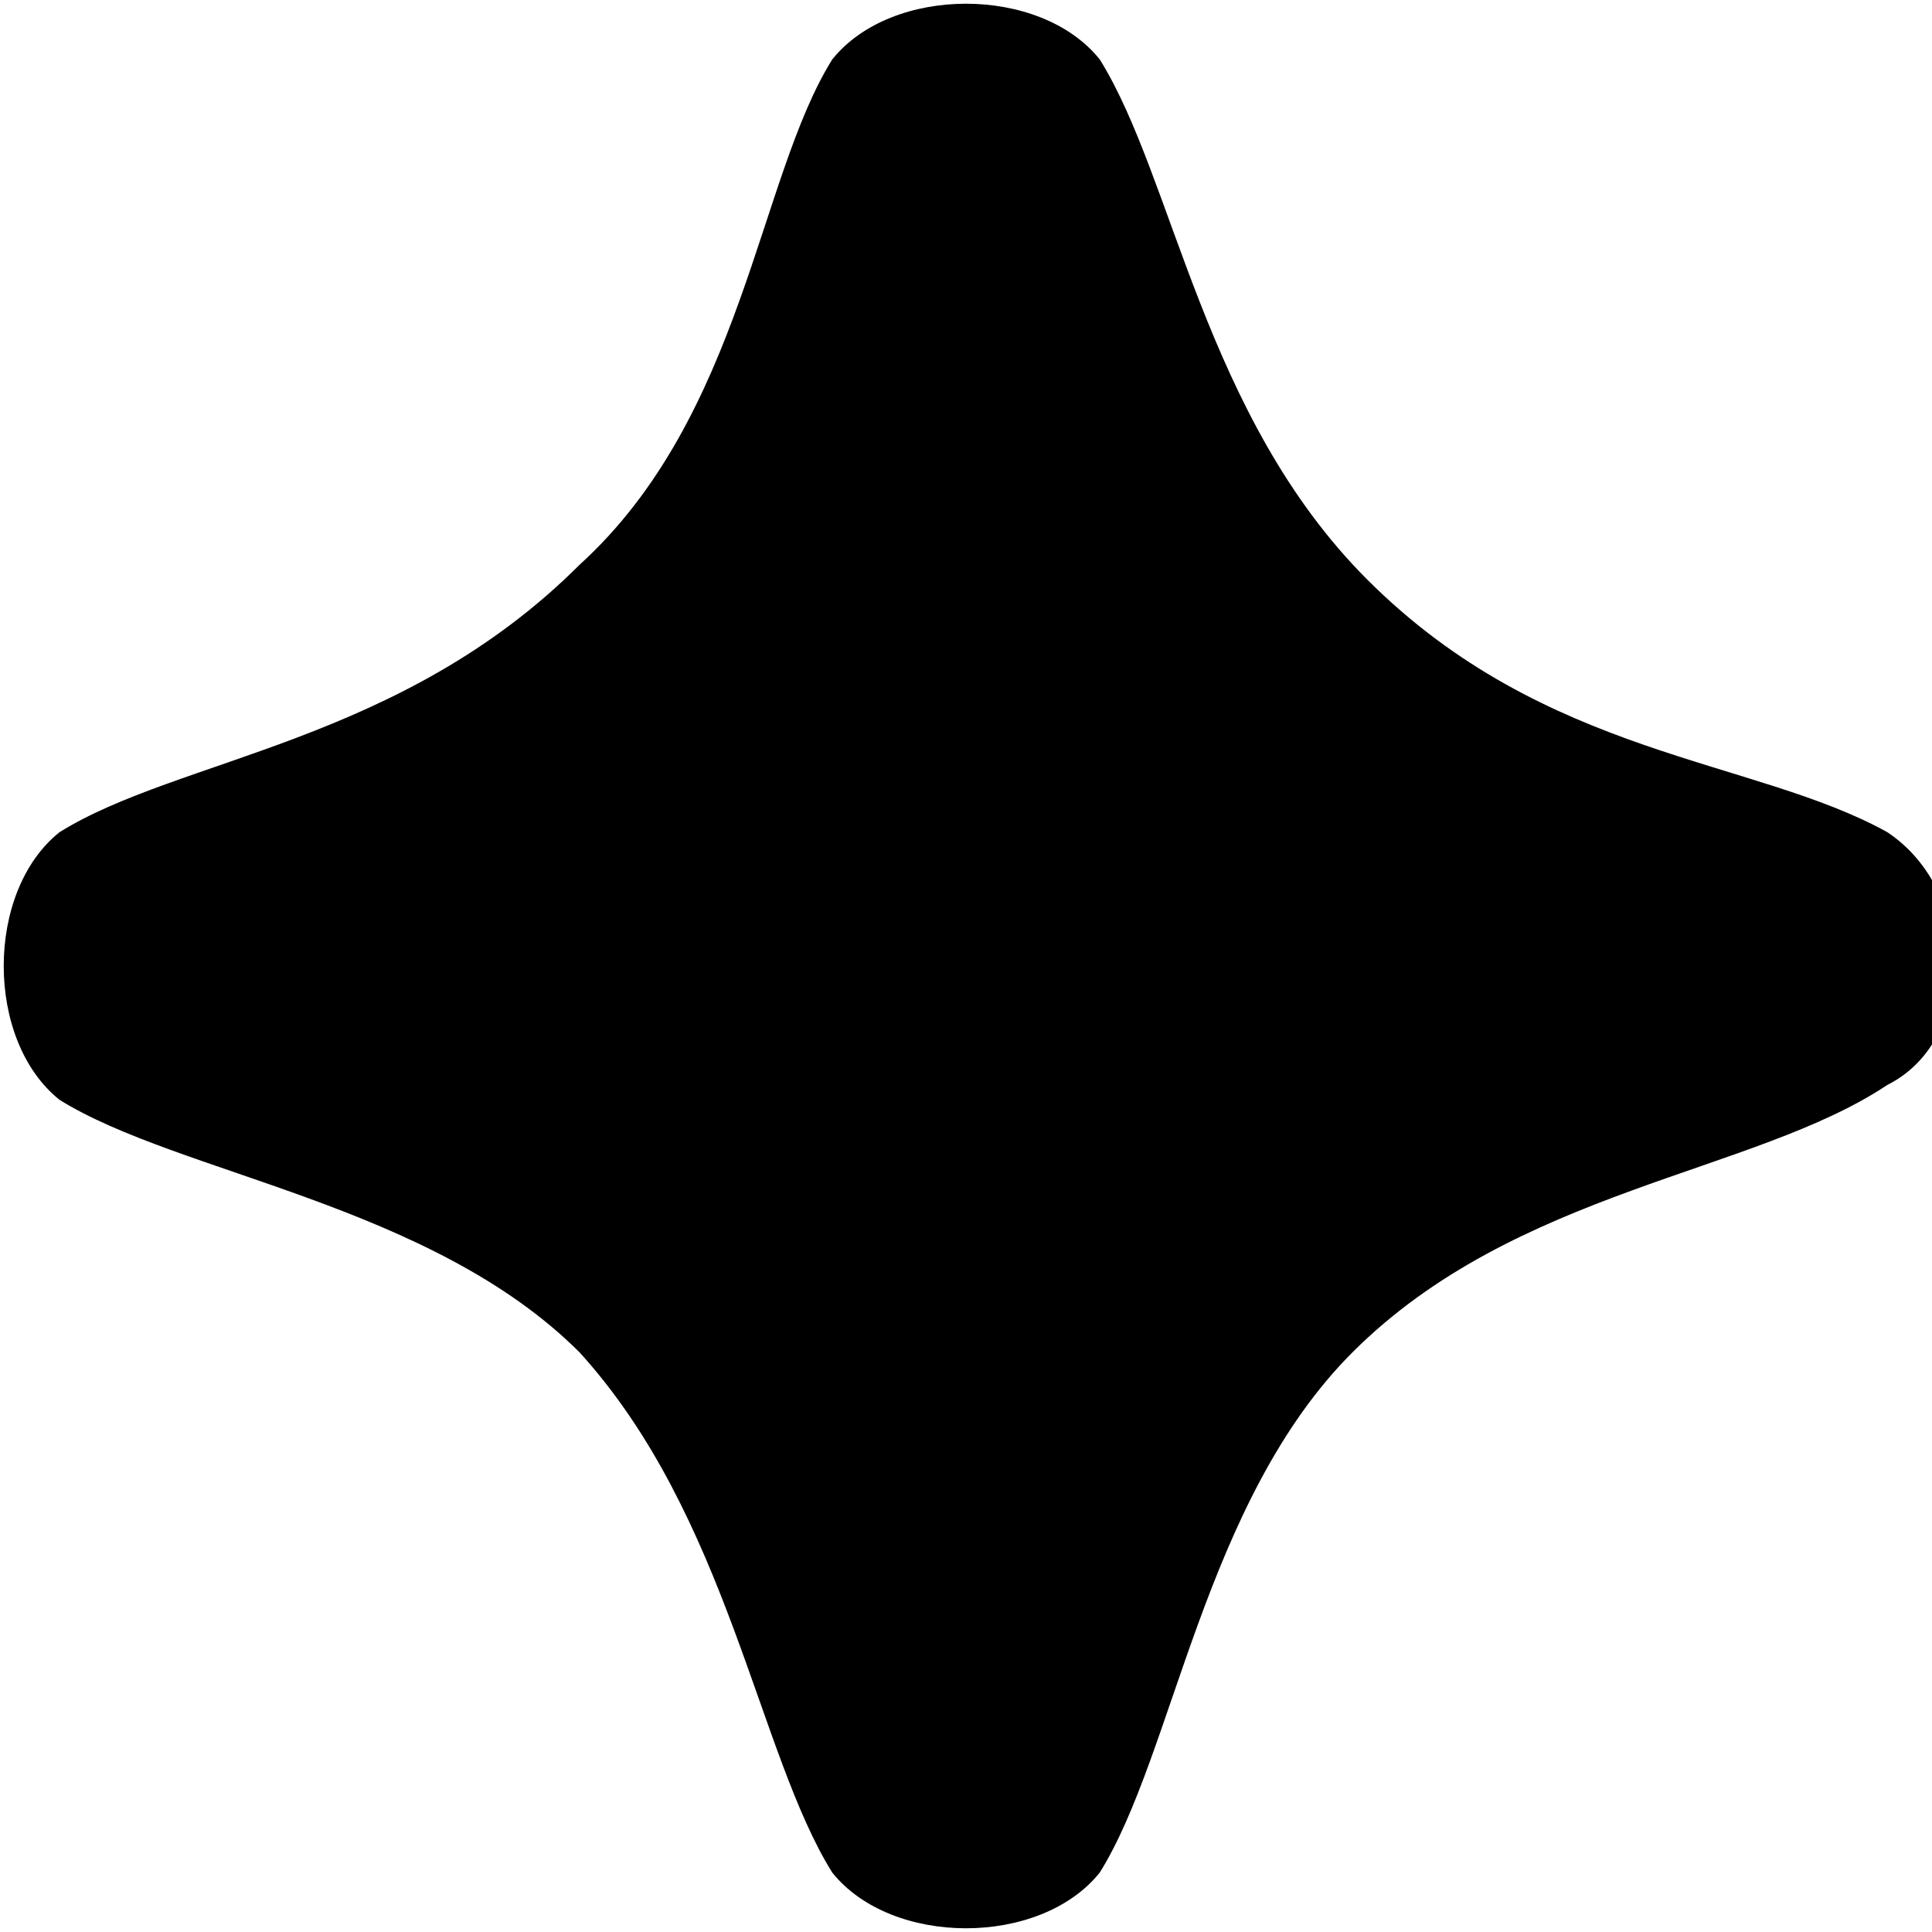 <svg
    xmlns="http://www.w3.org/2000/svg"
    x="0px"
    y="0px"
    width="13px"
    height="13px"
    viewBox="0 0 13 13"
    fill="currentColor"
>
    <path
        fill="currentColor"
        d="M5.6,12.6c-0.5-0.8-0.7-2.4-1.7-3.5c-1-1-2.7-1.2-3.5-1.7C-0.1,7-0.1,6,0.4,5.6c0.8-0.5,2.3-0.6,3.5-1.8
        C5,2.8,5.1,1.2,5.6,0.4C6-0.1,7-0.1,7.4,0.4c0.5,0.8,0.7,2.4,1.8,3.5c1.2,1.2,2.6,1.2,3.5,1.7c0.6,0.4,0.6,1.4,0,1.7
        C11.8,7.9,10.2,8,9.1,9.1c-1,1-1.2,2.7-1.7,3.5C7,13.1,6,13.1,5.6,12.6z"
    ></path>
</svg>

